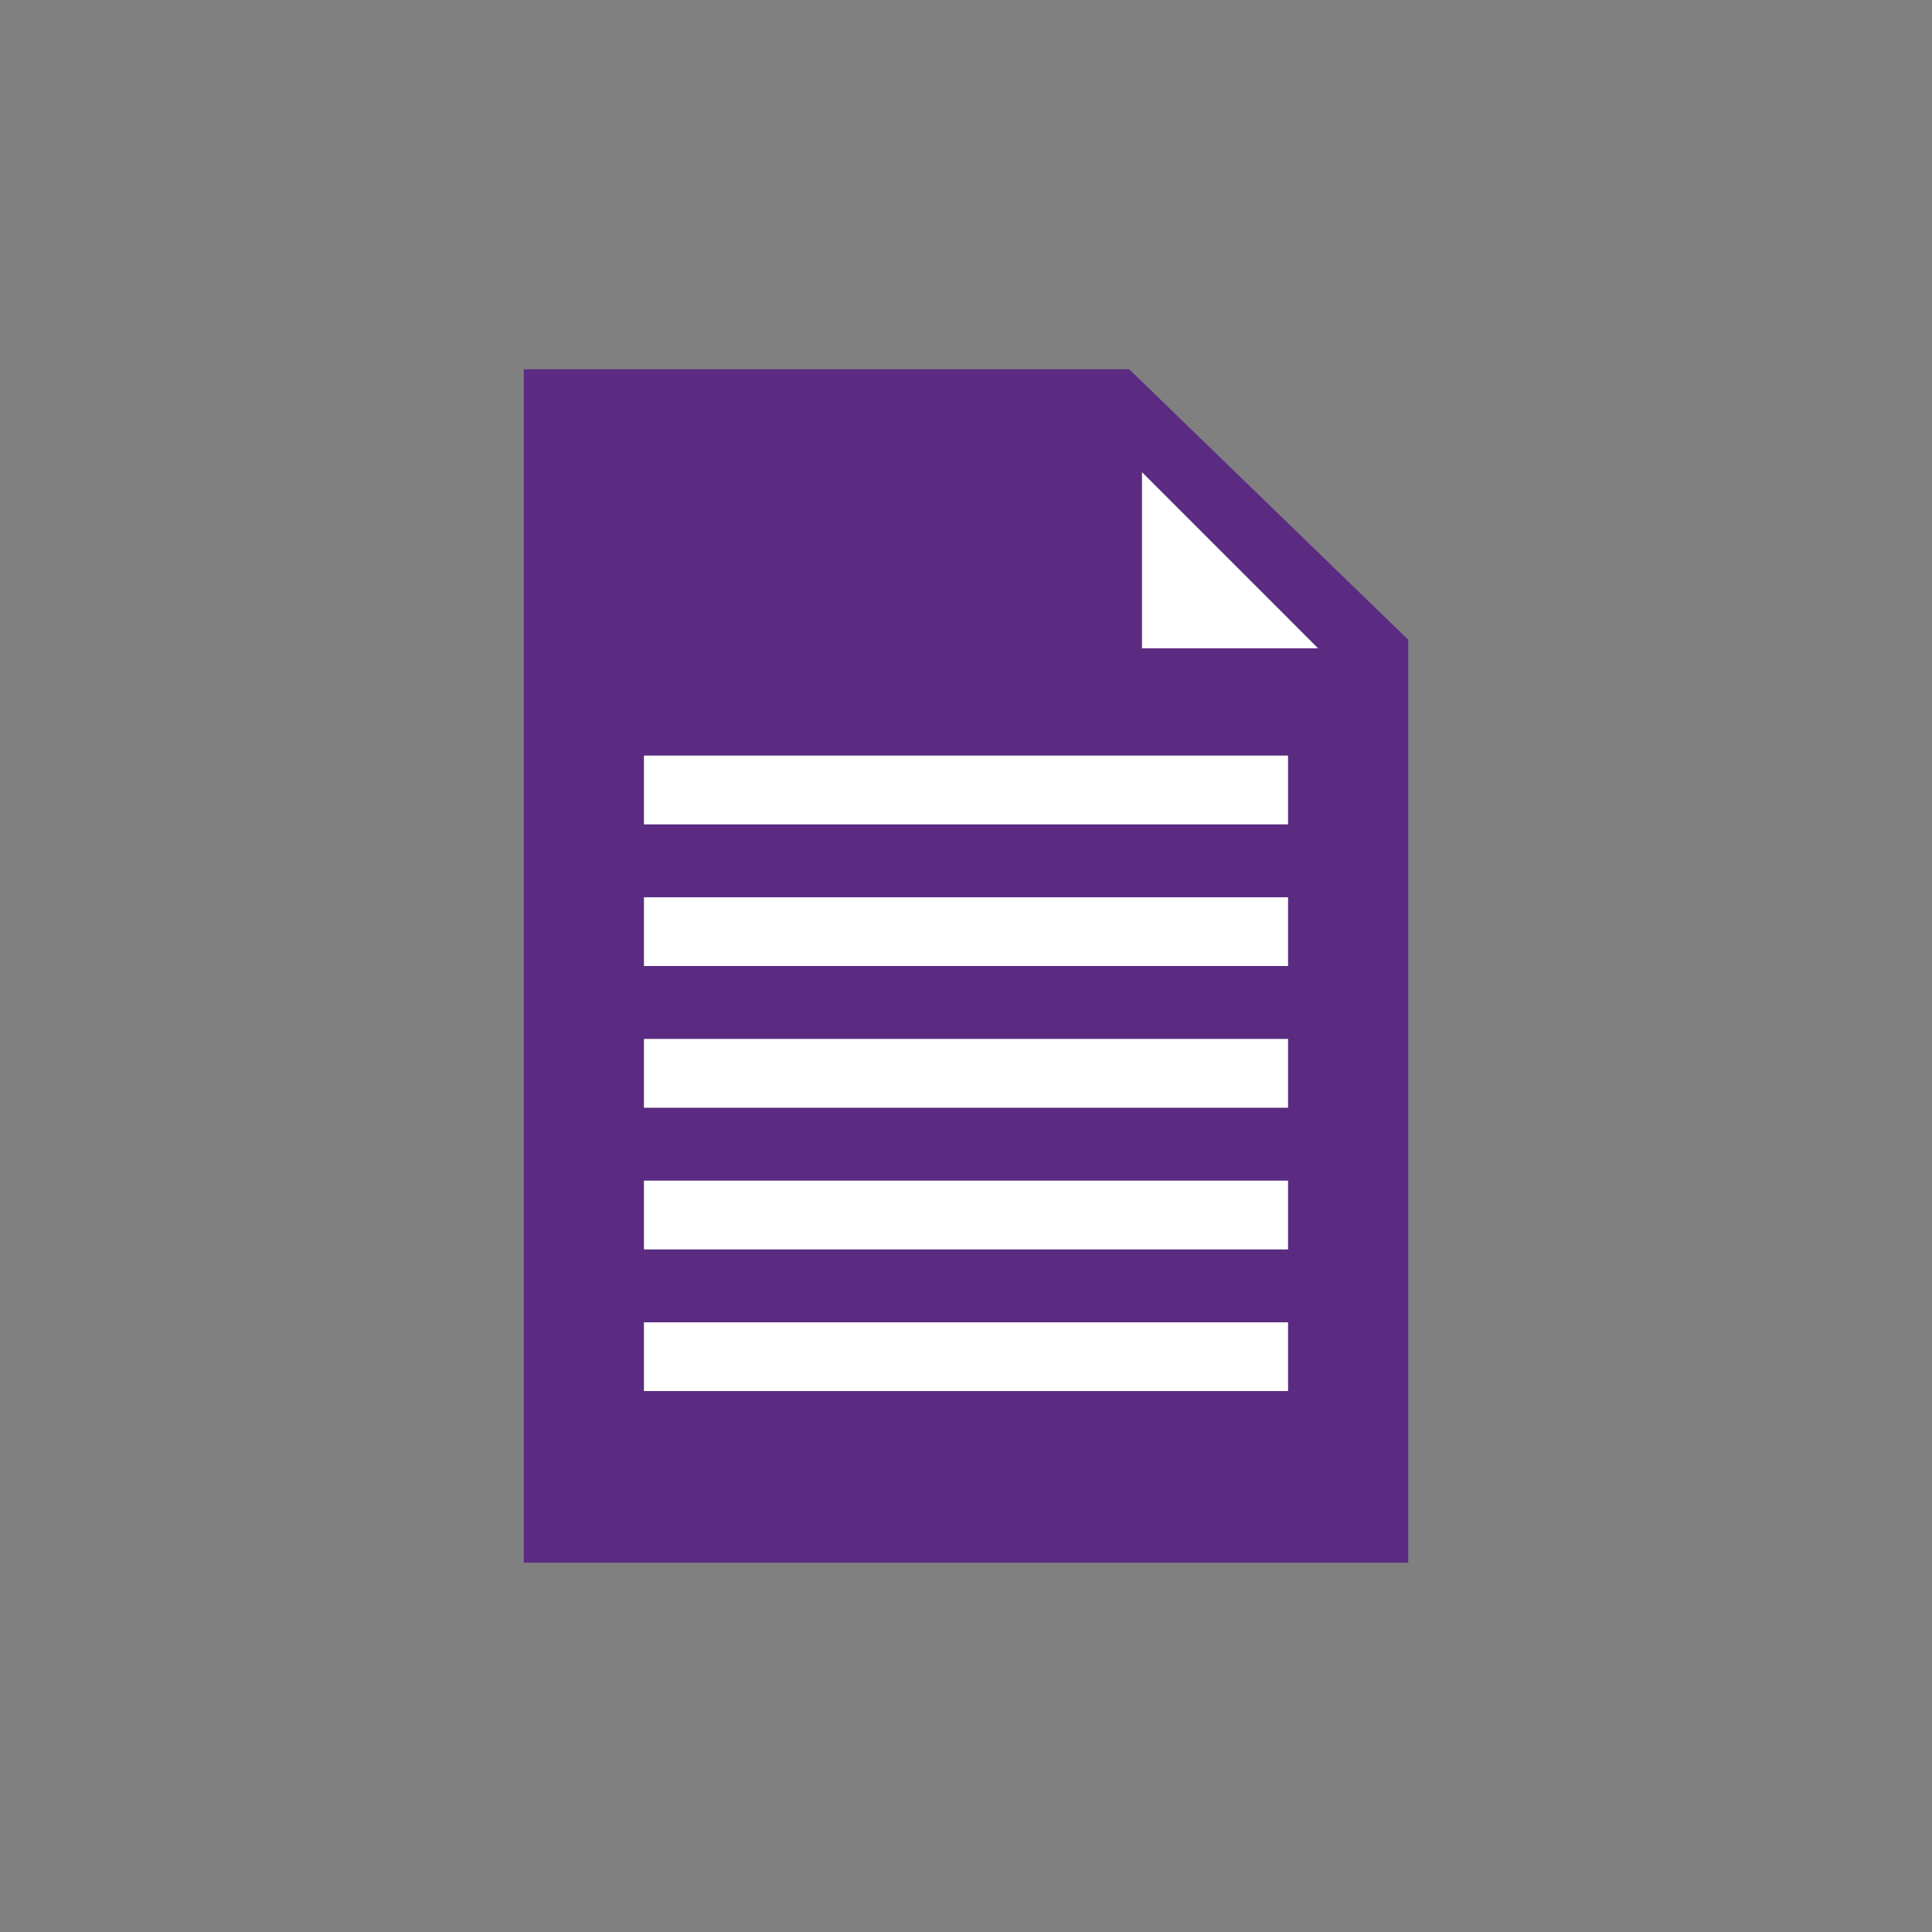 <?xml version="1.0" encoding="utf-8"?>
<!-- Generator: Adobe Illustrator 19.0.1, SVG Export Plug-In . SVG Version: 6.00 Build 0)  -->
<svg version="1.1" id="Layer_1" xmlns="http://www.w3.org/2000/svg" xmlns:xlink="http://www.w3.org/1999/xlink" x="0px" y="0px"
	 viewBox="0 0 450 450" style="enable-background:new 0 0 450 450;" xml:space="preserve">
<rect x="0" y="0" width="450" height="450" fill="#808080" stroke="none"/>
<style type="text/css">
	.st0{fill:#5B2B82;}
	.st1{fill:#0AB0ED;}
	.st2{fill:#002179;}
	.st3{fill:#125979;}
	.st4{fill:none;}
	.st5{fill:#FFFFFF;}
</style>
<g>
	<path class="st0" d="M263,86H122v278h206V149L263,86z M300,324H150v-16h150V324z M300,291H150v-16h150V291z M300,258H150v-16h150
		V258z M300,225H150v-16h150V225z M300,192H150v-16h150V192z M266,151v-41l41,41H266z"/>
	<g>
		<polygon class="st5" points="266,151 307,151 266,110 		"/>
	</g>
	<g>
		<rect x="150" y="176" class="st5" width="150" height="16"/>
	</g>
	<g>
		<rect x="150" y="209" class="st5" width="150" height="16"/>
	</g>
	<g>
		<rect x="150" y="242" class="st5" width="150" height="16"/>
	</g>
	<g>
		<rect x="150" y="275" class="st5" width="150" height="16"/>
	</g>
	<g>
		<rect x="150" y="308" class="st5" width="150" height="16"/>
	</g>
</g>
</svg>
